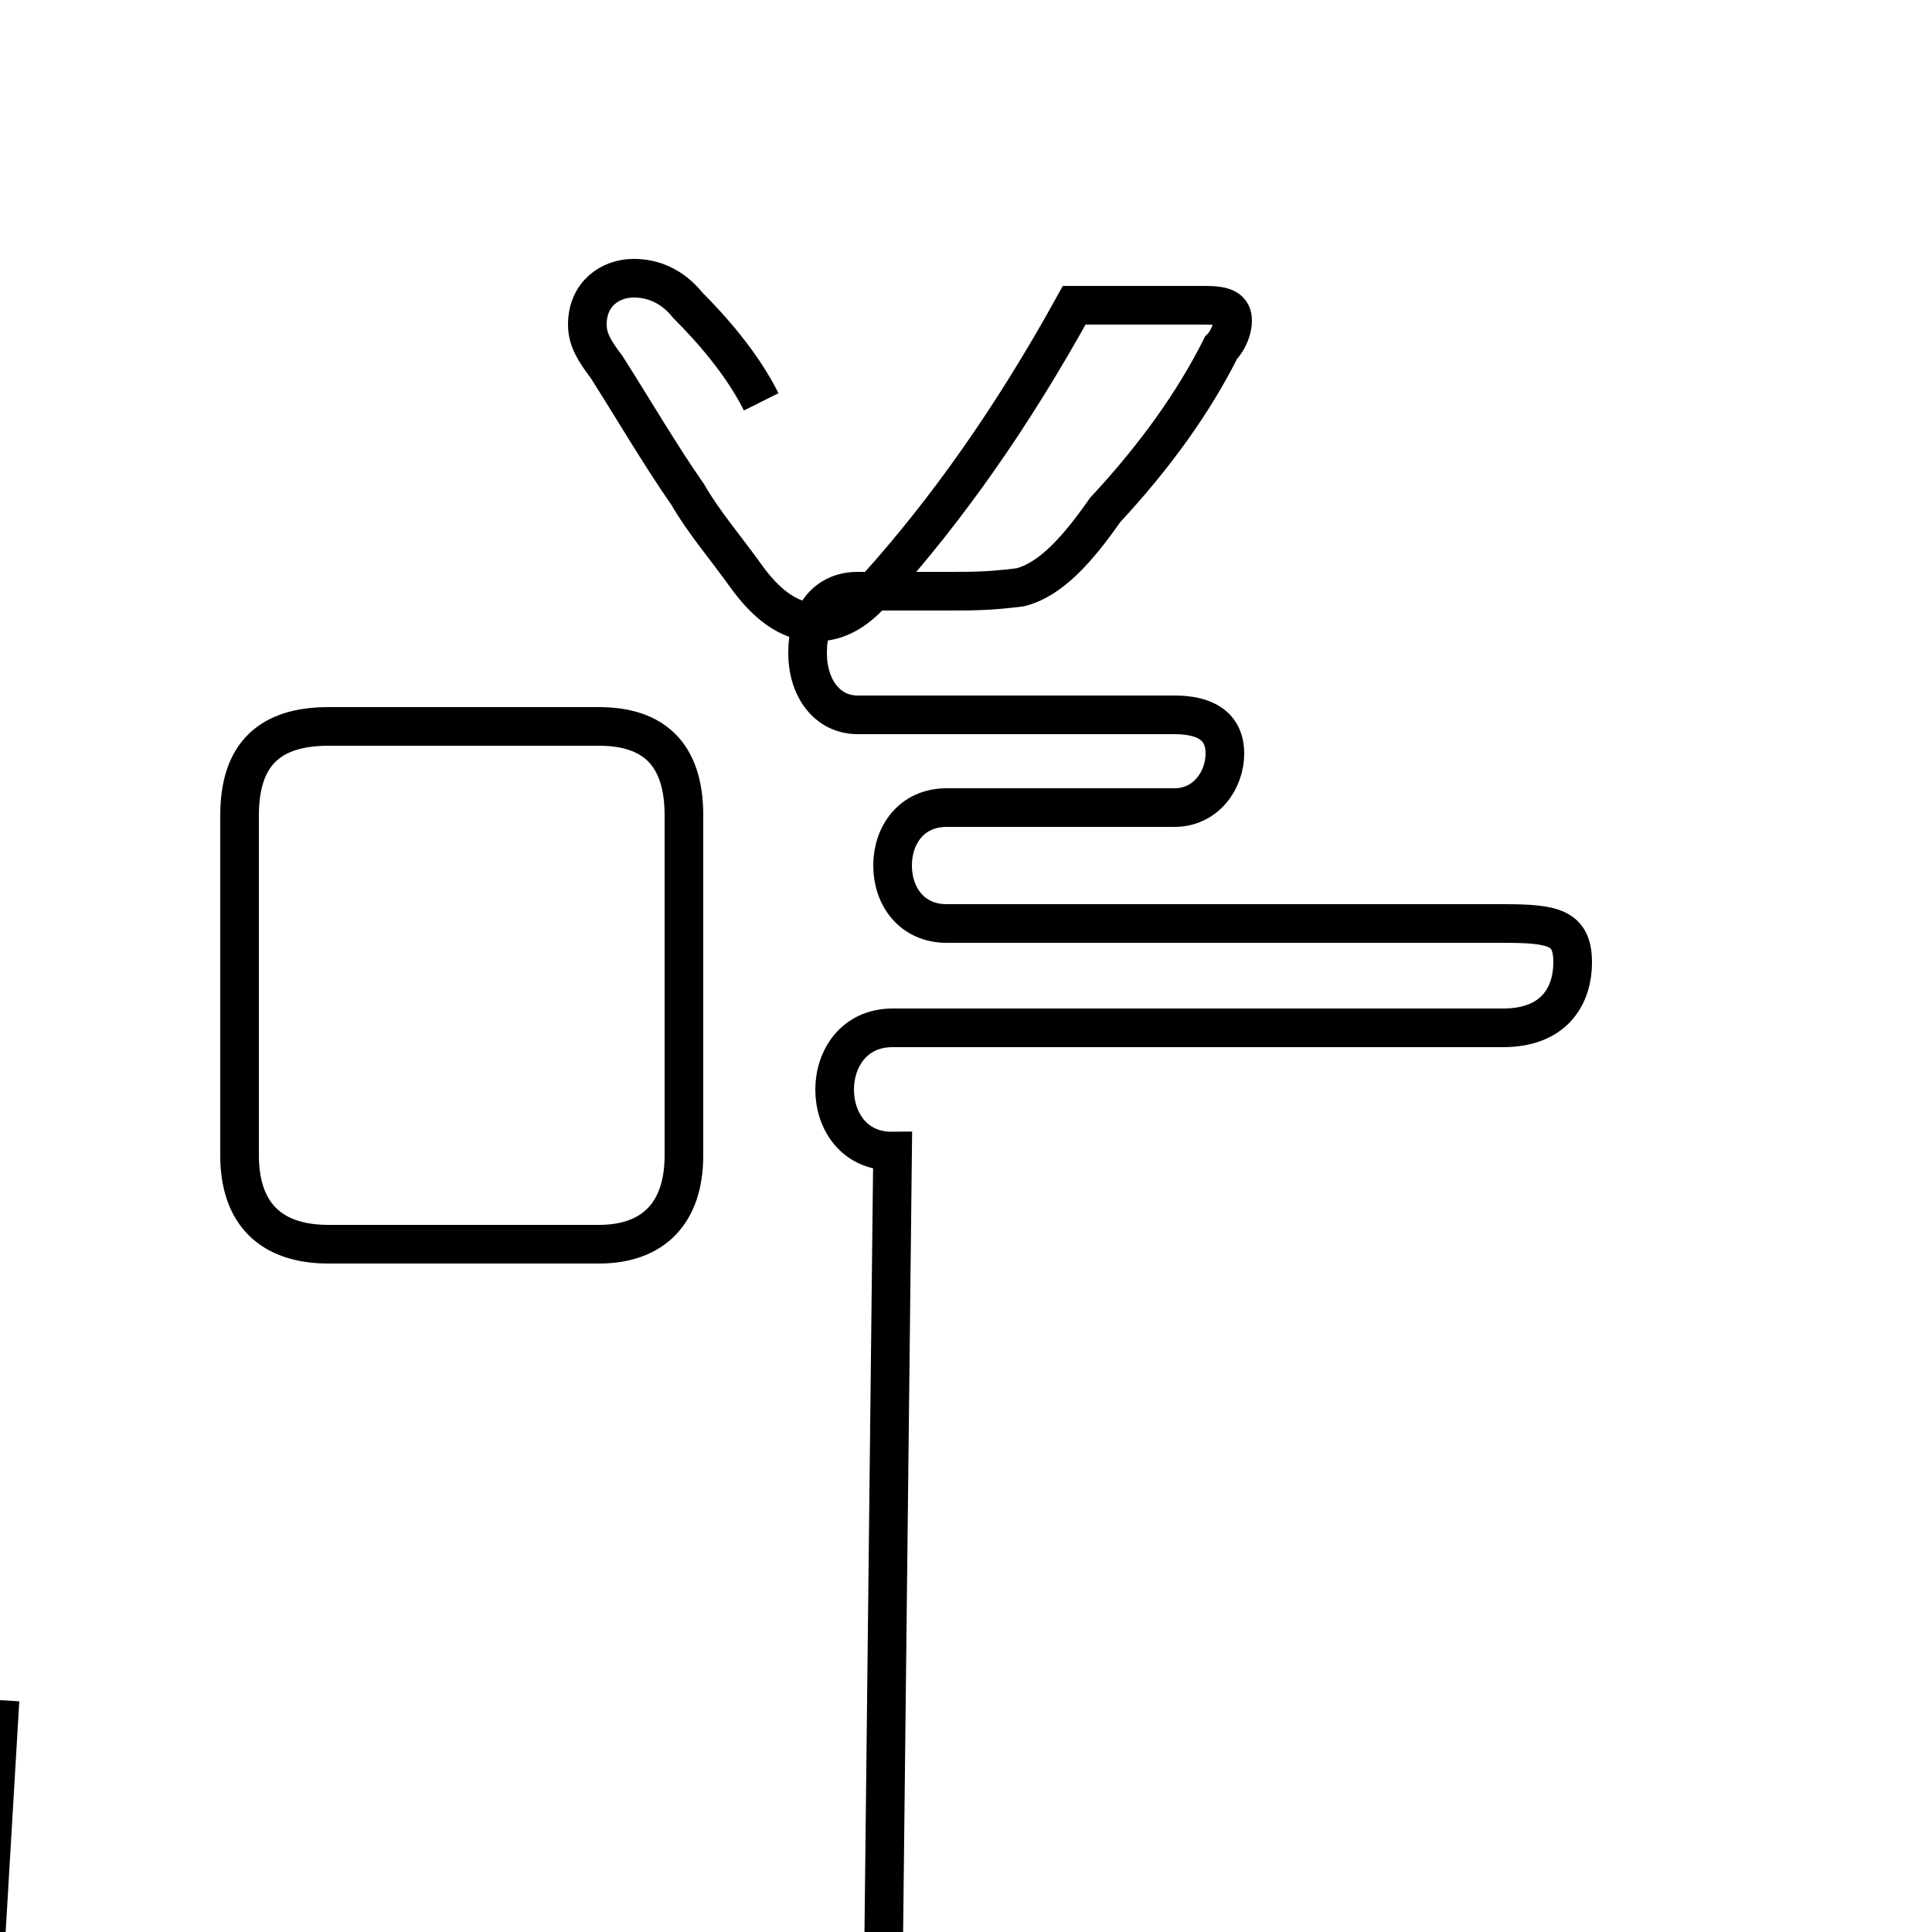 <?xml version='1.0' encoding='utf8'?>
<svg viewBox="0.0 -44.0 50.0 50.0" version="1.1" xmlns="http://www.w3.org/2000/svg">
<rect x="0.0" y="-44.0" width="50.0" height="50.0" fill="#808080" stroke="none"/>
<rect x="-1000" y="-1000" width="2000" height="2000" stroke="white" fill="white"/>
<g style="fill:none; stroke:#000000;  stroke-width:1">
<path d="M 15.5 25.2 L 8.5 25.2 C 7.0 25.2 6.2 24.5 6.2 22.9 L 6.2 14.1 C 6.2 12.6 7.0 11.8 8.5 11.8 L 15.5 11.8 C 16.9 11.8 17.7 12.6 17.7 14.1 L 17.7 22.9 C 17.7 24.5 16.9 25.2 15.5 25.2 Z M 19.7 33.6 C 19.2 34.6 18.4 35.5 17.8 36.1 C 17.4 36.6 16.9 36.8 16.4 36.8 C 15.8 36.8 15.2 36.4 15.2 35.6 C 15.2 35.2 15.4 34.9 15.7 34.5 C 16.4 33.4 17.1 32.2 17.8 31.2 C 18.2 30.5 18.8 29.8 19.3 29.1 C 19.8 28.4 20.4 27.9 21.1 27.9 C 21.7 27.9 22.2 28.2 22.7 28.8 C 24.5 30.8 26.2 33.2 27.8 36.1 L 31.2 36.1 C 31.7 36.1 31.9 36.0 31.9 35.7 C 31.9 35.5 31.8 35.2 31.6 35.0 C 30.9 33.6 29.9 32.2 28.6 30.8 C 27.9 29.8 27.2 29.0 26.4 28.8 C 25.6 28.7 25.2 28.7 24.5 28.7 L 22.2 28.7 C 21.4 28.7 20.9 28.1 20.9 27.1 C 20.9 26.2 21.4 25.5 22.2 25.5 L 30.4 25.5 C 31.2 25.5 31.7 25.2 31.7 24.5 C 31.7 23.8 31.2 23.1 30.4 23.1 L 24.5 23.1 C 23.6 23.1 23.1 22.4 23.1 21.6 C 23.1 20.8 23.6 20.1 24.5 20.1 L 38.9 20.1 C 40.2 20.1 40.7 20.0 40.7 19.1 C 40.7 18.2 40.2 17.4 38.9 17.4 L 23.1 17.4 C 22.1 17.4 21.6 16.6 21.6 15.8 C 21.6 15.0 22.1 14.2 23.1 14.21-1111-101199-9919-8821111199111111222889921128221112121118- C-2122-11109 " transform="scale(1, -1)" />
</g>
</svg>